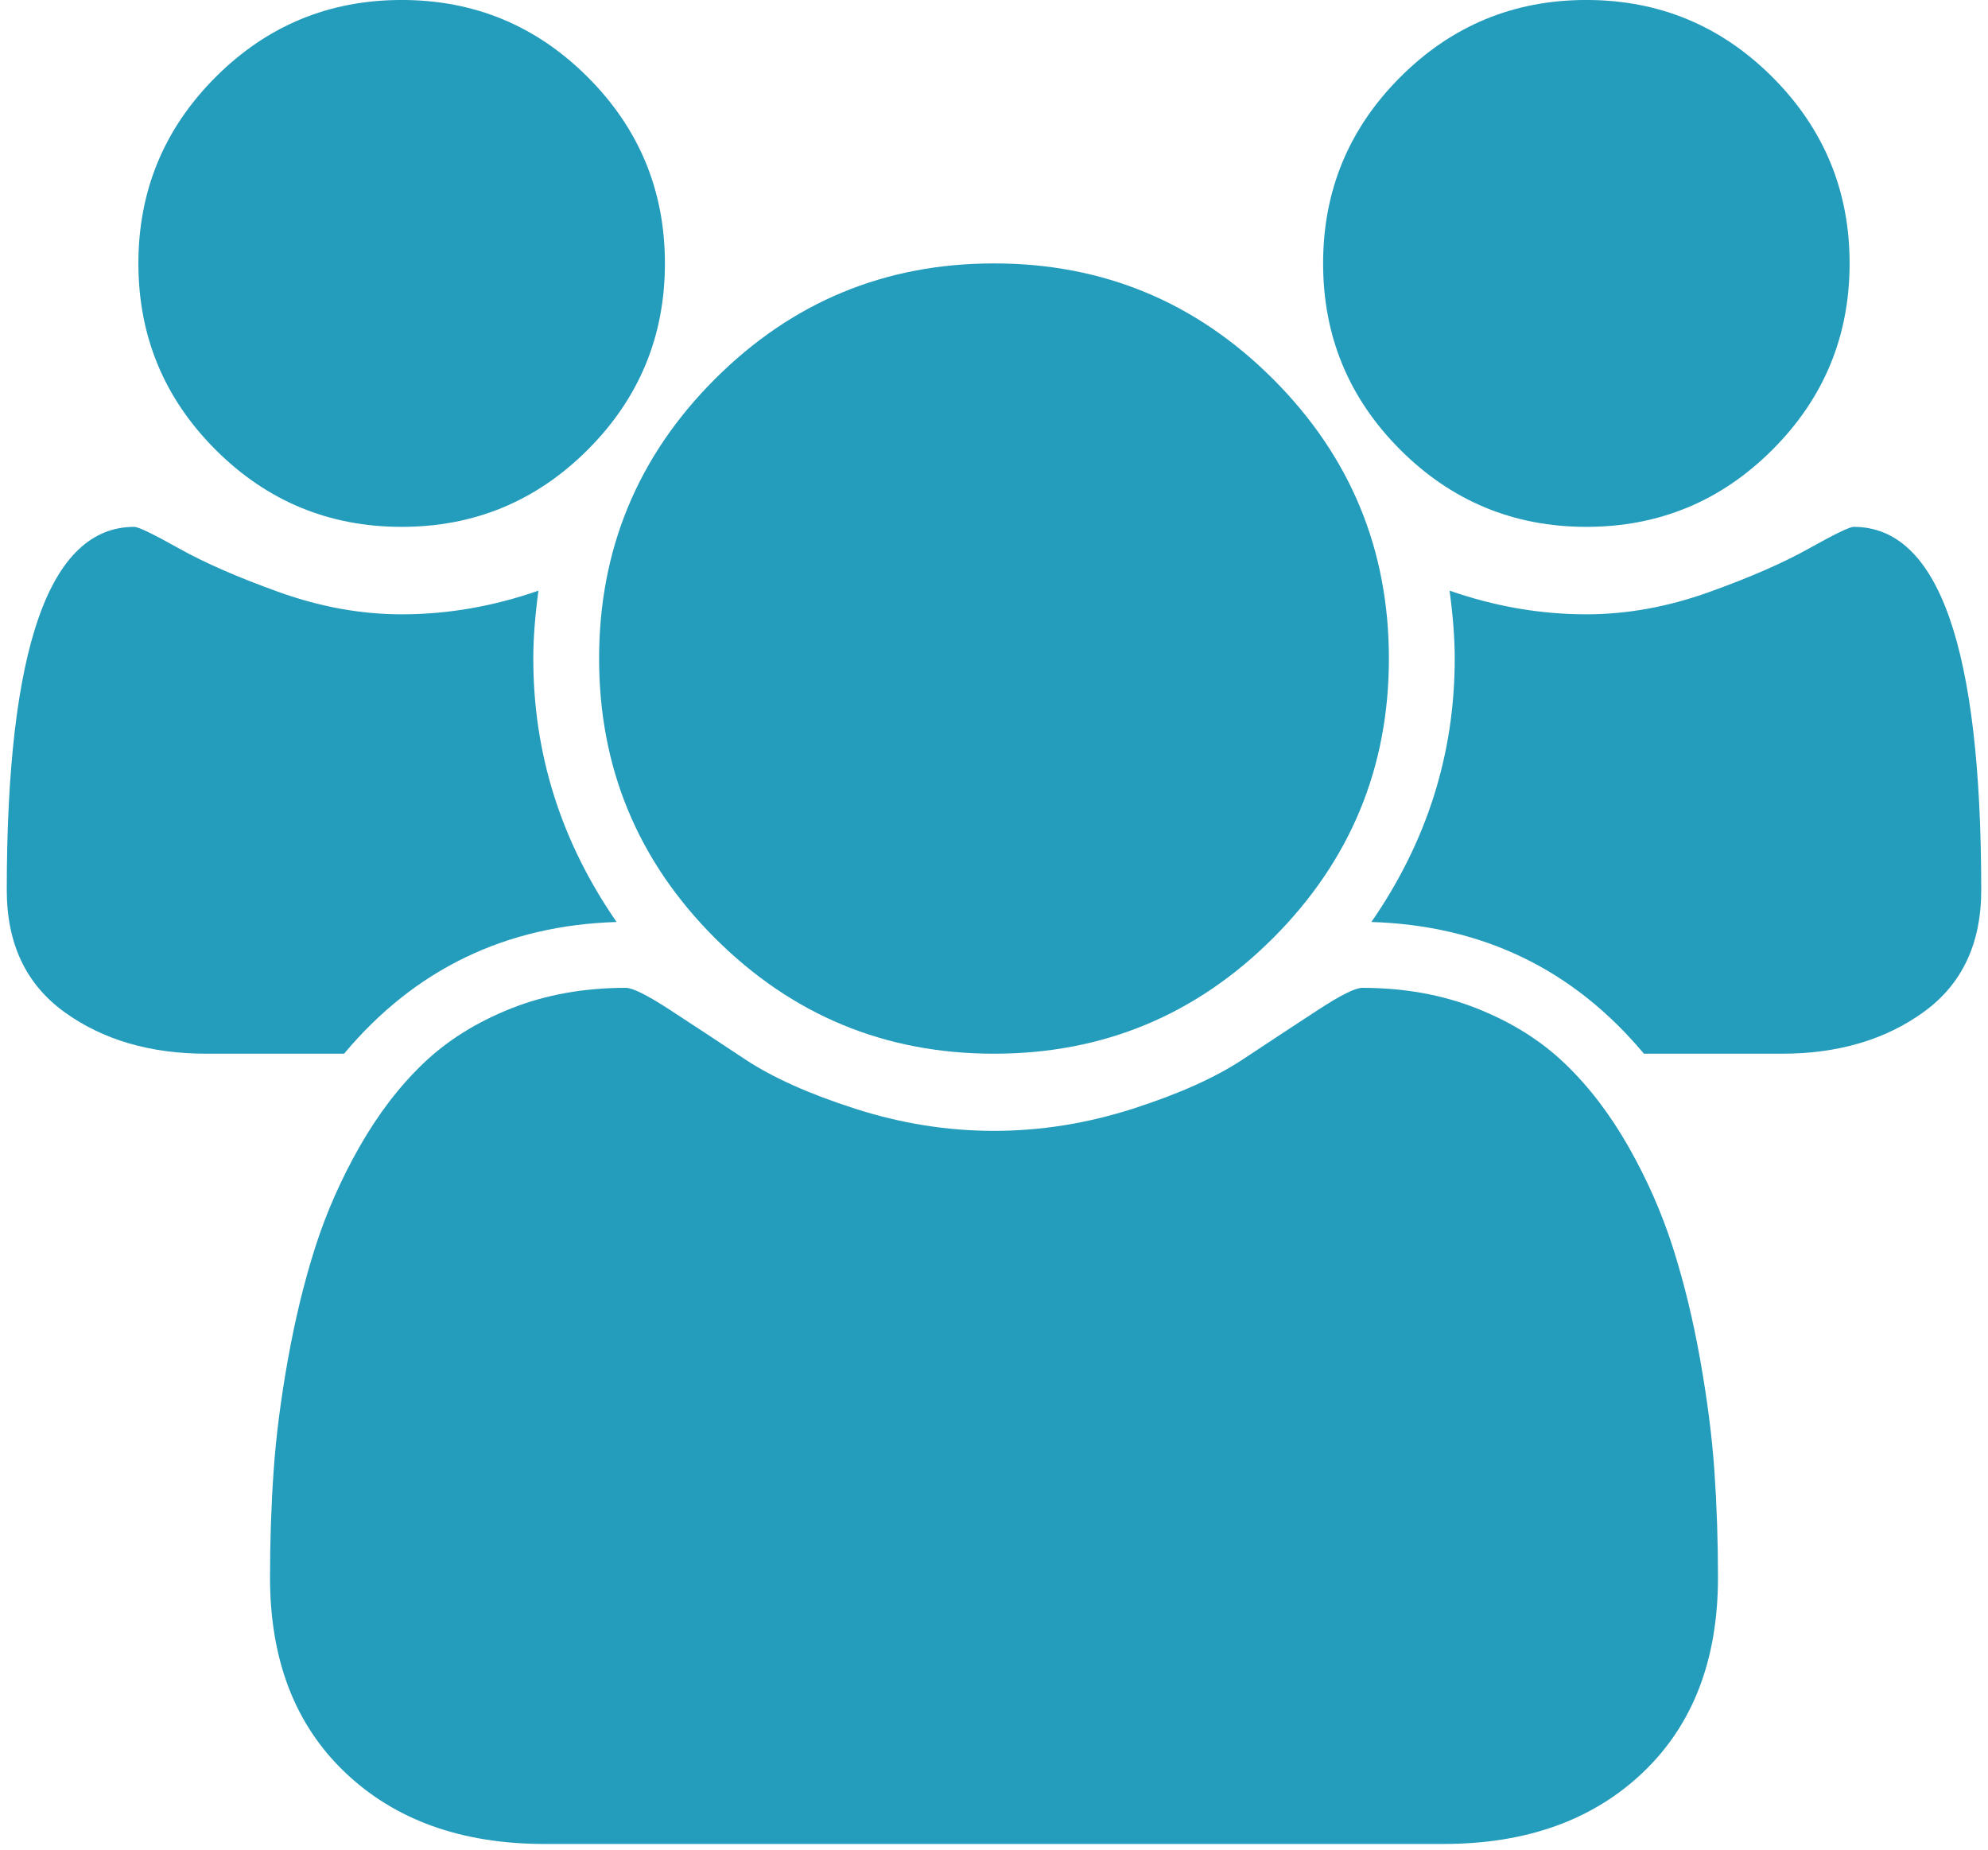 <?xml version="1.0" encoding="UTF-8"?>
<svg width="86px" height="80px" viewBox="0 0 86 80" version="1.1" xmlns="http://www.w3.org/2000/svg" xmlns:xlink="http://www.w3.org/1999/xlink">
    <!-- Generator: Sketch 43.2 (39069) - http://www.bohemiancoding.com/sketch -->
    <title>Shared-Icon</title>
    <desc>Created with Sketch.</desc>
    <defs></defs>
    <g id="Comps" stroke="none" stroke-width="1" fill="none" fill-rule="evenodd">
        <g id="Desktop-Homepage-(New-Branding-&amp;-Partners)" transform="translate(-197, -2633)" fill="#249CBC">
            <g id="Membership" transform="translate(96, 2422)">
                <g id="Bullet-1" transform="translate(8, 210)">
                    <g id="Shared-Icon" transform="translate(93, 0)">
                        <path d="M17.376,23.787 C20.52,23.787 23.204,22.674 25.428,20.449 C27.652,18.224 28.764,15.538 28.764,12.393 C28.764,9.249 27.652,6.563 25.428,4.338 C23.204,2.112 20.52,0.999 17.376,0.999 C14.232,0.999 11.548,2.112 9.323,4.338 C7.1,6.563 5.987,9.248 5.987,12.393 C5.987,15.539 7.1,18.224 9.323,20.449 C11.548,22.674 14.232,23.787 17.376,23.787 L17.376,23.787 Z" id="Shape"></path>
                        <path d="M30.922,41.567 C34.258,44.904 38.284,46.574 43,46.574 C47.716,46.574 51.742,44.904 55.078,41.567 C58.414,38.229 60.083,34.201 60.083,29.484 C60.083,24.766 58.414,20.739 55.078,17.4 C51.742,14.062 47.716,12.393 43,12.393 C38.284,12.393 34.258,14.063 30.922,17.4 C27.586,20.738 25.917,24.766 25.917,29.484 C25.917,34.202 27.586,38.229 30.922,41.567 L30.922,41.567 Z" id="Shape"></path>
                        <path d="M68.625,23.787 C71.768,23.787 74.453,22.674 76.677,20.449 C78.901,18.224 80.013,15.538 80.013,12.393 C80.013,9.249 78.901,6.563 76.677,4.338 C74.453,2.112 71.768,0.999 68.625,0.999 C65.481,0.999 62.797,2.112 60.572,4.338 C58.349,6.563 57.237,9.248 57.237,12.393 C57.237,15.539 58.349,18.224 60.572,20.449 C62.797,22.674 65.481,23.787 68.625,23.787 L68.625,23.787 Z" id="Shape"></path>
                        <path d="M80.191,23.787 C80.013,23.787 79.368,24.099 78.256,24.722 C77.144,25.345 75.698,25.976 73.919,26.614 C72.14,27.251 70.375,27.57 68.625,27.57 C66.638,27.57 64.667,27.229 62.708,26.546 C62.856,27.644 62.931,28.623 62.931,29.484 C62.931,33.608 61.729,37.405 59.326,40.877 C64.131,41.026 68.061,42.924 71.116,46.574 L77.077,46.574 C79.509,46.574 81.556,45.972 83.216,44.771 C84.877,43.57 85.707,41.812 85.707,39.498 C85.708,29.024 83.869,23.787 80.191,23.787 L80.191,23.787 Z" id="Shape"></path>
                        <path d="M73.542,59.769 C73.231,58.033 72.837,56.423 72.362,54.94 C71.888,53.457 71.25,52.011 70.45,50.601 C69.649,49.193 68.73,47.99 67.691,46.996 C66.652,46.002 65.385,45.209 63.887,44.615 C62.39,44.022 60.736,43.725 58.927,43.725 C58.63,43.725 57.993,44.044 57.014,44.682 C56.035,45.32 54.953,46.033 53.767,46.818 C52.58,47.604 50.994,48.316 49.006,48.954 C47.018,49.592 45.016,49.911 43.001,49.911 C40.984,49.911 38.982,49.592 36.995,48.954 C35.007,48.316 33.421,47.604 32.234,46.818 C31.048,46.033 29.966,45.32 28.987,44.682 C28.008,44.044 27.371,43.725 27.074,43.725 C25.265,43.725 23.612,44.022 22.114,44.615 C20.616,45.209 19.348,46.002 18.31,46.996 C17.272,47.99 16.353,49.193 15.552,50.601 C14.751,52.011 14.113,53.456 13.639,54.94 C13.164,56.423 12.772,58.033 12.46,59.769 C12.148,61.505 11.941,63.122 11.837,64.621 C11.733,66.119 11.681,67.655 11.681,69.227 C11.681,72.787 12.763,75.599 14.929,77.66 C17.094,79.722 19.971,80.753 23.559,80.753 L62.441,80.753 C66.029,80.753 68.906,79.722 71.072,77.66 C73.237,75.599 74.319,72.787 74.319,69.227 C74.319,67.655 74.267,66.12 74.165,64.621 C74.06,63.122 73.852,61.505 73.542,59.769 L73.542,59.769 Z" id="Shape"></path>
                        <path d="M26.673,40.877 C24.271,37.405 23.07,33.608 23.07,29.484 C23.07,28.623 23.145,27.644 23.293,26.546 C21.335,27.229 19.363,27.57 17.376,27.57 C15.626,27.57 13.862,27.251 12.082,26.614 C10.303,25.976 8.857,25.345 7.745,24.722 C6.633,24.099 5.987,23.787 5.809,23.787 C2.132,23.787 0.293,29.024 0.293,39.498 C0.293,41.812 1.123,43.57 2.784,44.771 C4.445,45.972 6.491,46.574 8.923,46.574 L14.884,46.574 C17.939,42.924 21.869,41.026 26.673,40.877 L26.673,40.877 Z" id="Shape"></path>
                    </g>
                </g>
            </g>
        </g>
    </g>
</svg>